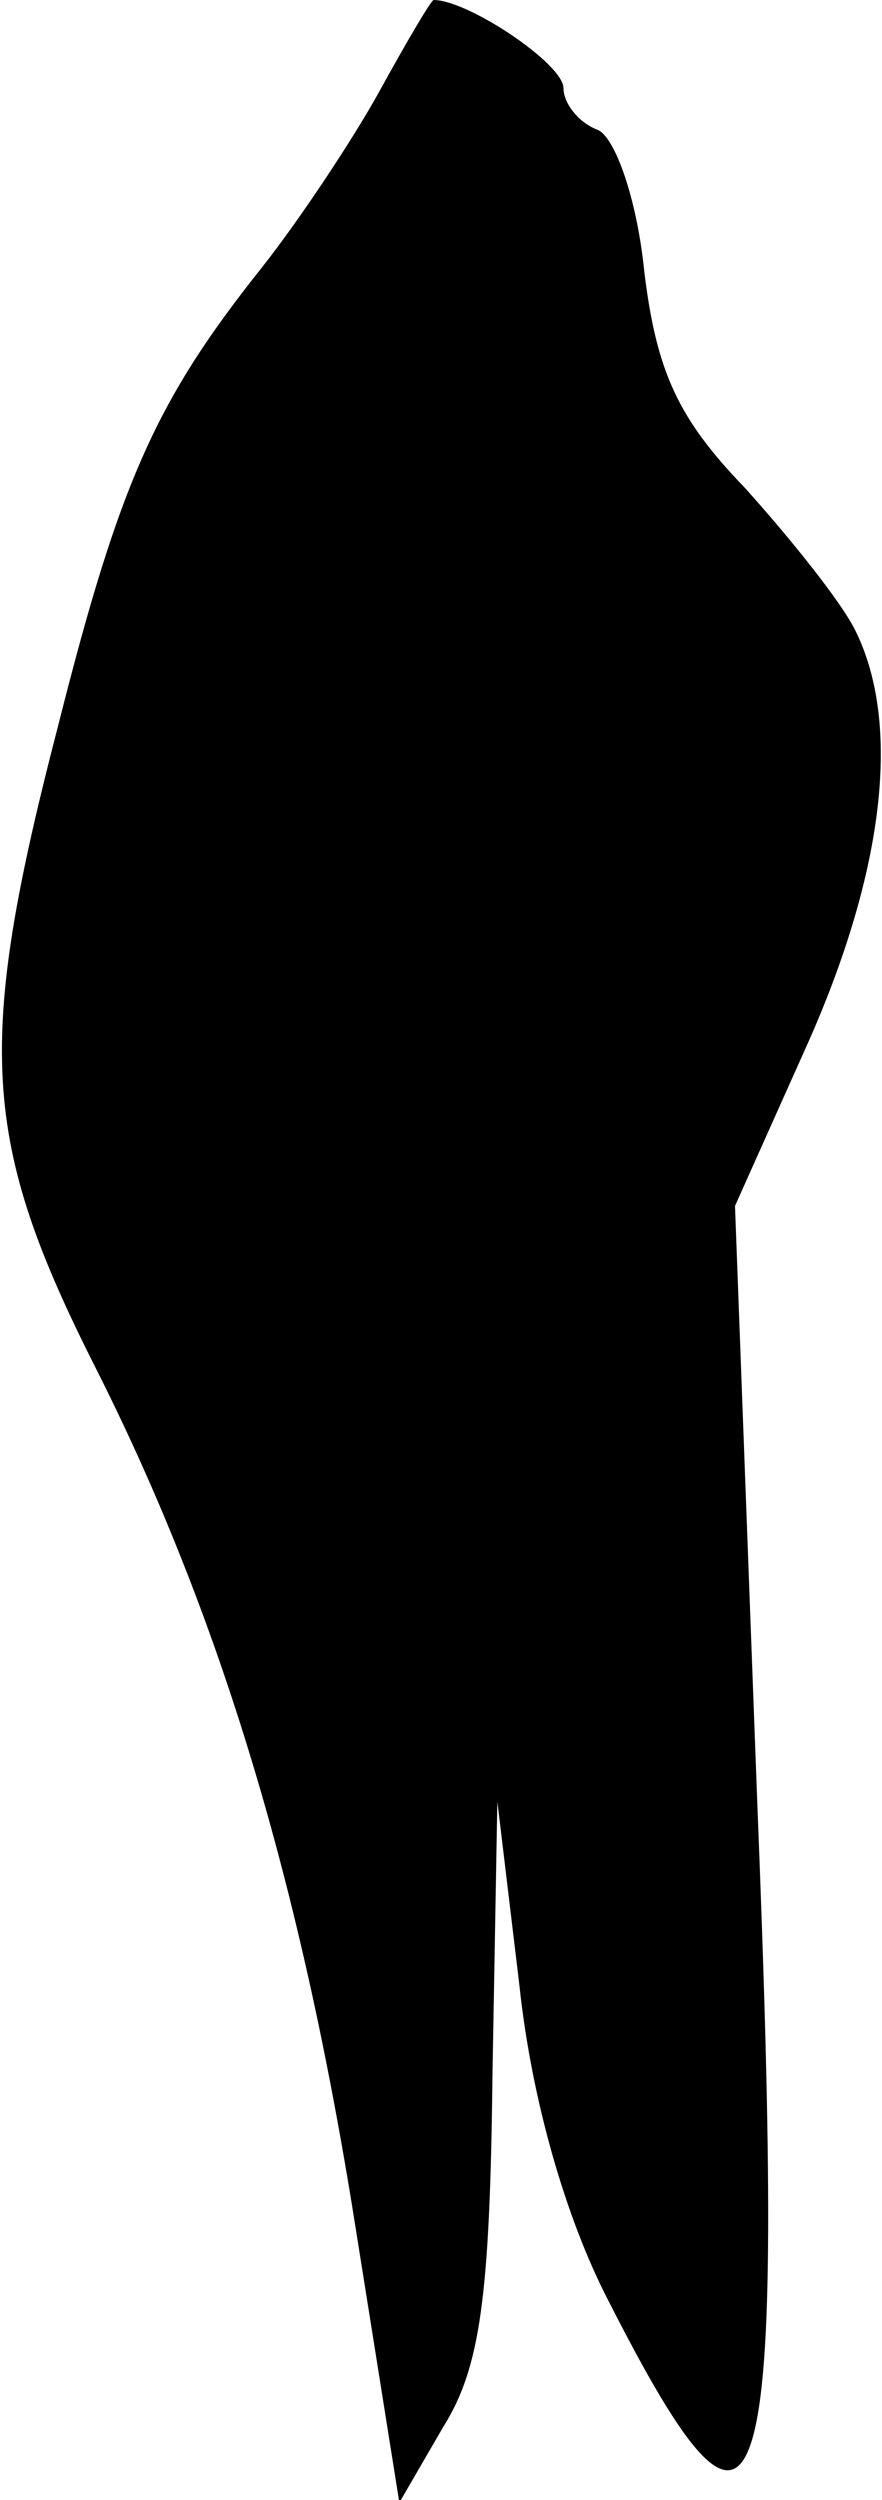 <?xml version="1.0" standalone="no"?>
<!DOCTYPE svg PUBLIC "-//W3C//DTD SVG 20010904//EN"
 "http://www.w3.org/TR/2001/REC-SVG-20010904/DTD/svg10.dtd">
<svg version="1.0" xmlns="http://www.w3.org/2000/svg"
 width="36pt" height="102pt" viewBox="0 0 36 102"
 preserveAspectRatio="xMidYMid meet">
<g transform="translate(0,102) scale(0.1,-0.1)"
fill="#000000" stroke="none">
<path fill="#000000" stroke="none" d="M155 983 c-11 -20 -33 -53 -48 -72 -43
-54 -58 -87 -83 -186 -34 -131 -32 -170 15 -263 51 -101 84 -211 106 -350 l18
-113 18 31 c15 24 19 53 20 143 l2 112 9 -75 c5 -47 19 -95 36 -128 64 -126
73 -95 61 205 l-9 241 30 67 c31 70 38 130 19 168 -6 12 -27 38 -45 58 -27 28
-36 47 -41 88 -3 30 -12 55 -19 58 -8 3 -14 11 -14 17 0 10 -39 36 -53 36 -1
0 -11 -17 -22 -37z"/>
</g>
</svg>
